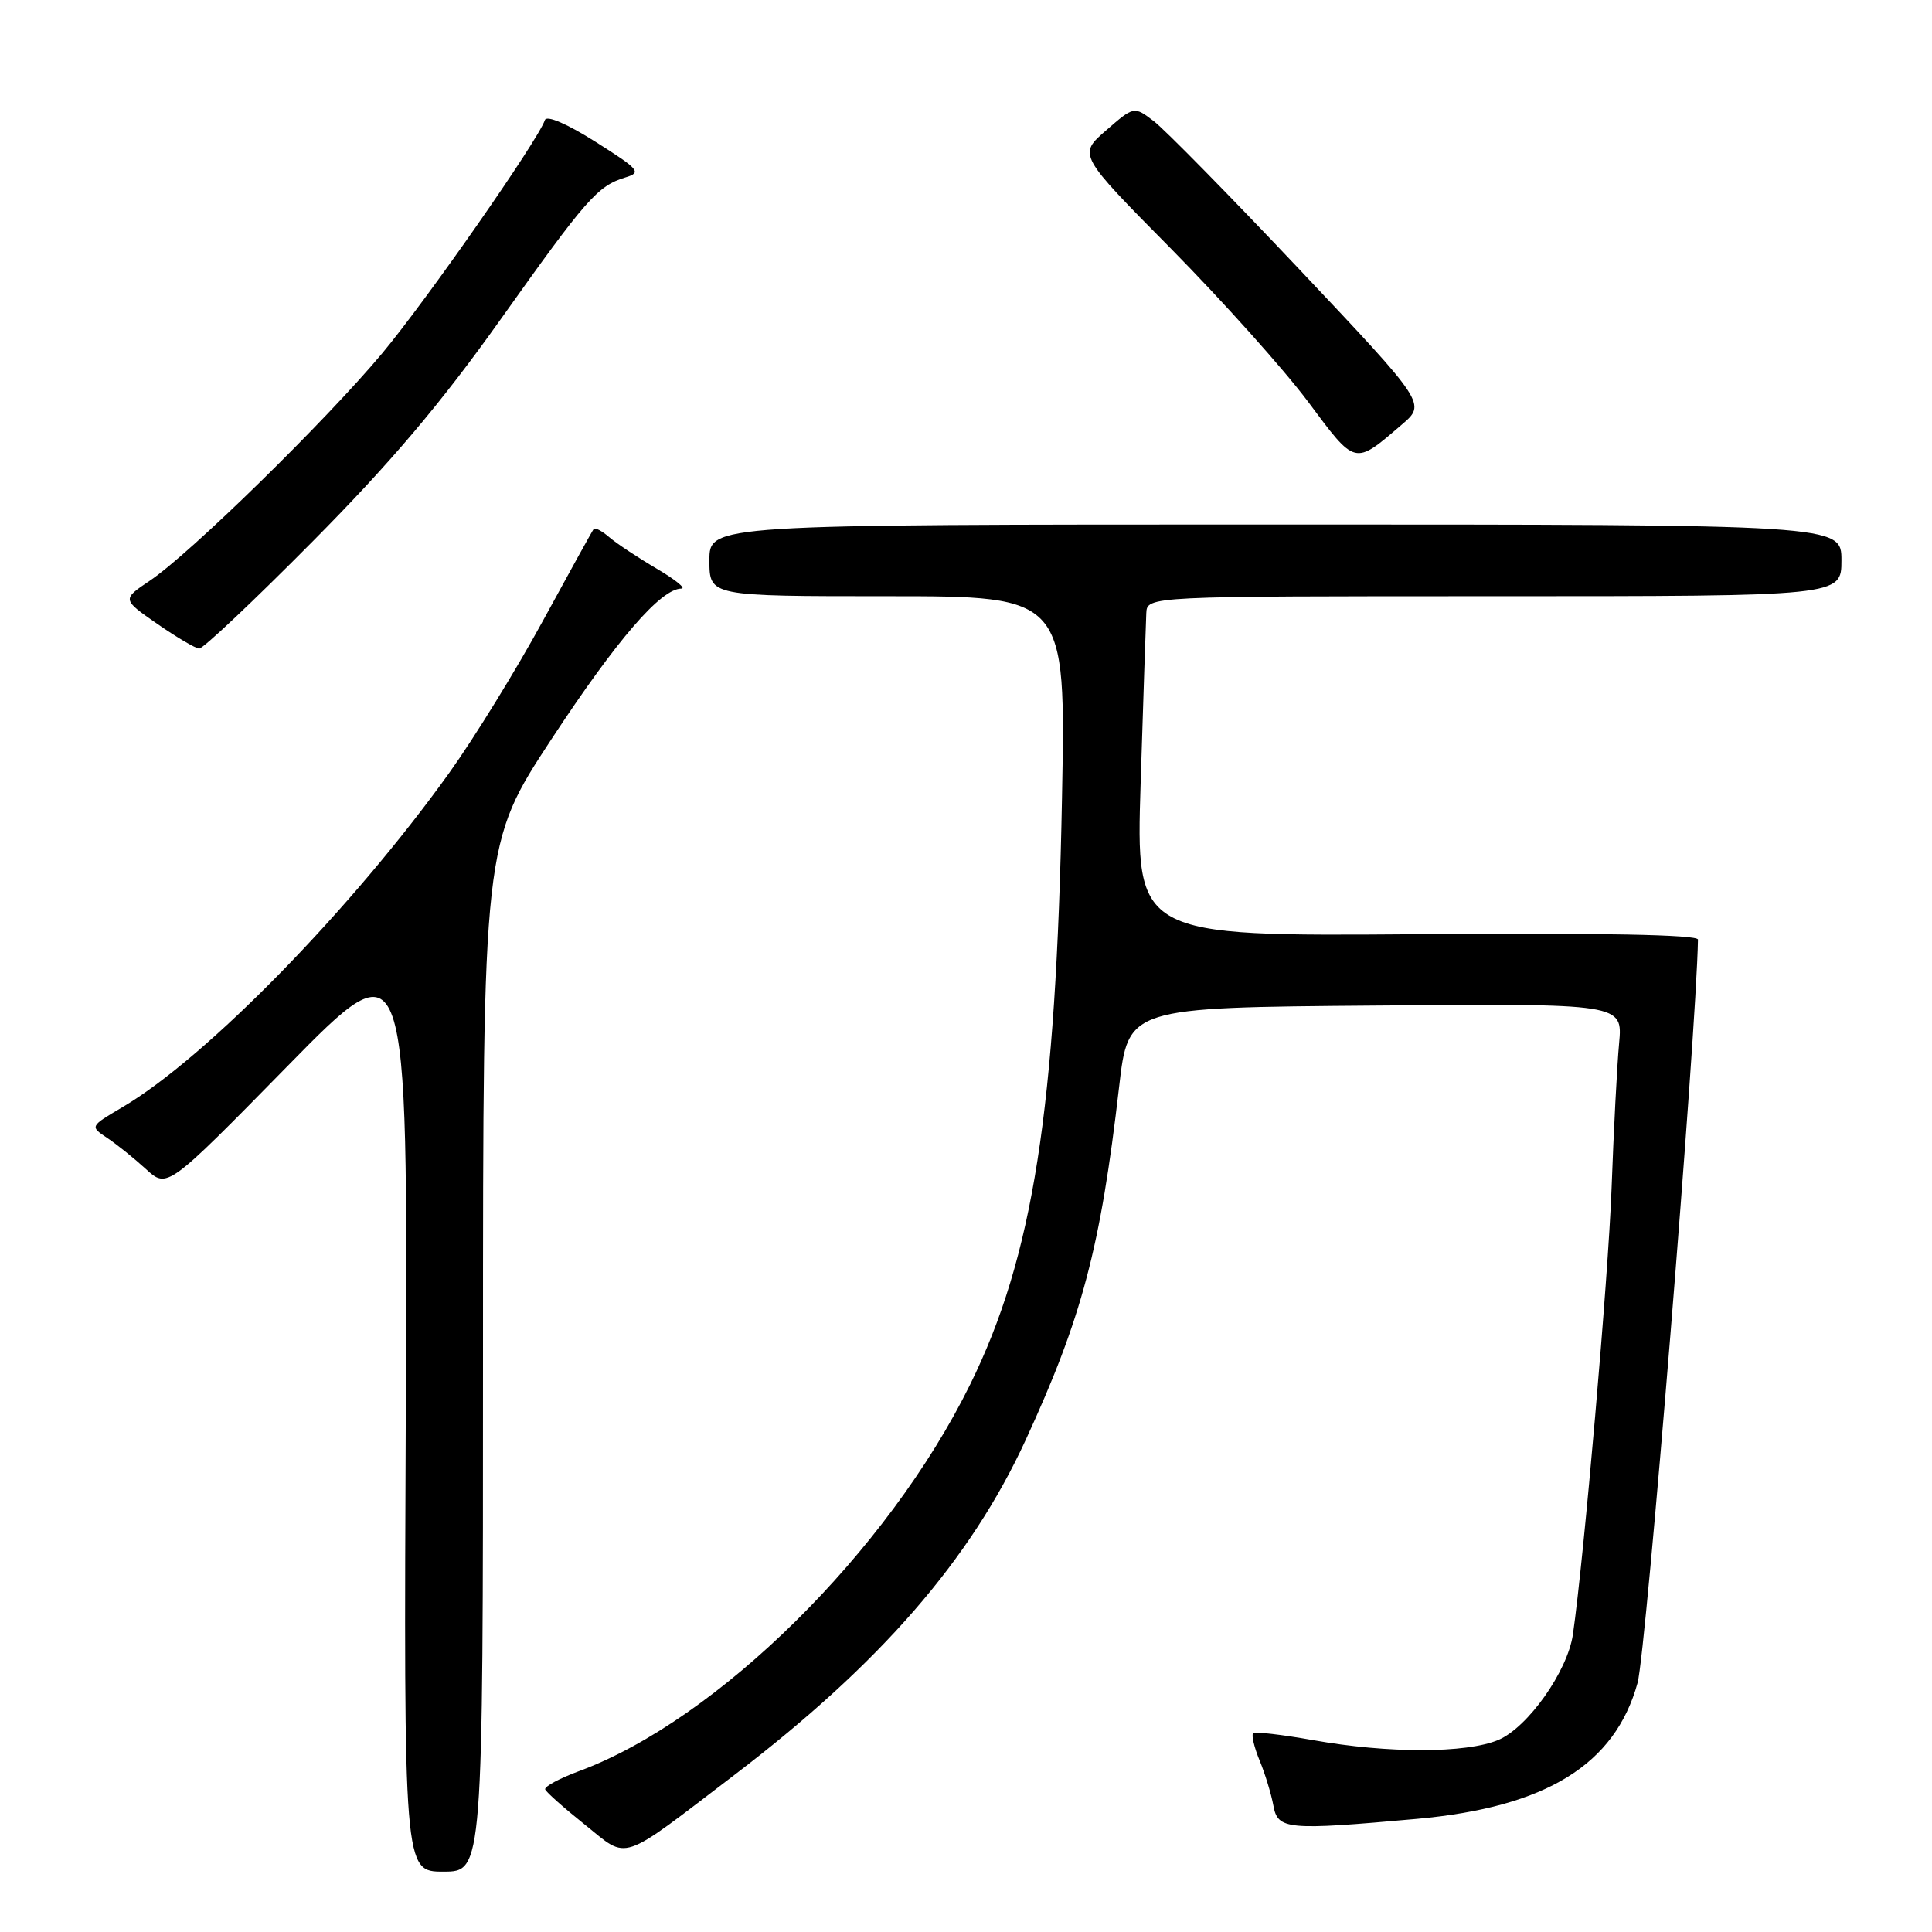 <?xml version="1.0" encoding="UTF-8" standalone="no"?>
<!DOCTYPE svg PUBLIC "-//W3C//DTD SVG 1.1//EN" "http://www.w3.org/Graphics/SVG/1.1/DTD/svg11.dtd" >
<svg xmlns="http://www.w3.org/2000/svg" xmlns:xlink="http://www.w3.org/1999/xlink" version="1.1" viewBox="0 0 256 256">
 <g >
 <path fill="currentColor"
d=" M 64.00 179.87 C 64.00 111.75 64.00 111.75 73.12 97.87 C 81.75 84.74 87.56 78.01 90.28 77.99 C 90.95 77.99 89.47 76.79 87.00 75.34 C 84.53 73.89 81.71 72.02 80.74 71.19 C 79.78 70.36 78.84 69.86 78.67 70.09 C 78.49 70.32 75.47 75.78 71.96 82.22 C 68.45 88.67 62.86 97.75 59.54 102.39 C 46.63 120.42 27.32 140.18 16.20 146.72 C 11.91 149.25 11.91 149.25 14.20 150.78 C 15.47 151.62 17.77 153.48 19.33 154.90 C 22.16 157.50 22.16 157.50 38.10 141.26 C 54.04 125.01 54.04 125.01 53.77 186.51 C 53.50 248.00 53.50 248.00 58.75 248.00 C 64.00 248.00 64.00 248.00 64.00 179.87 Z  M 97.43 235.10 C 116.65 220.42 128.59 206.68 135.89 190.84 C 143.37 174.60 145.82 165.37 148.29 144.00 C 149.50 133.50 149.50 133.50 182.26 133.24 C 215.02 132.97 215.02 132.97 214.54 138.24 C 214.27 141.13 213.82 149.80 213.54 157.50 C 213.10 169.34 209.89 206.35 208.42 216.57 C 207.71 221.46 202.43 228.92 198.52 230.56 C 194.25 232.34 183.93 232.35 174.00 230.58 C 169.88 229.85 166.30 229.43 166.05 229.66 C 165.80 229.89 166.18 231.52 166.91 233.29 C 167.64 235.05 168.45 237.74 168.73 239.25 C 169.31 242.45 170.50 242.56 187.76 241.01 C 204.88 239.46 214.00 233.83 216.99 222.98 C 218.13 218.81 224.79 136.82 224.99 124.50 C 225.00 123.85 212.12 123.60 187.75 123.79 C 150.50 124.07 150.50 124.07 151.14 103.79 C 151.49 92.63 151.83 82.49 151.89 81.25 C 152.00 79.00 152.00 79.00 198.00 79.00 C 244.00 79.00 244.00 79.00 244.00 74.25 C 244.00 69.50 244.00 69.50 169.00 69.50 C 94.00 69.50 94.00 69.50 94.00 74.25 C 94.00 79.00 94.00 79.00 117.62 79.00 C 141.23 79.00 141.23 79.00 140.72 105.75 C 139.94 147.05 136.89 166.52 128.54 183.47 C 117.66 205.56 95.05 227.91 76.74 234.68 C 74.12 235.65 72.10 236.74 72.24 237.11 C 72.38 237.48 74.75 239.58 77.50 241.78 C 83.37 246.48 81.85 246.99 97.43 235.10 Z  M 41.42 71.75 C 51.80 61.28 58.38 53.50 66.27 42.41 C 77.71 26.31 79.17 24.64 82.87 23.51 C 85.05 22.85 84.74 22.48 78.91 18.79 C 75.12 16.39 72.42 15.24 72.20 15.91 C 71.30 18.59 56.53 39.77 50.64 46.82 C 43.17 55.76 25.15 73.40 19.83 76.96 C 16.17 79.42 16.17 79.42 20.83 82.66 C 23.40 84.44 25.90 85.91 26.39 85.94 C 26.89 85.98 33.65 79.59 41.42 71.75 Z  M 185.74 56.27 C 188.98 53.50 188.98 53.50 172.24 35.76 C 163.03 26.01 154.32 17.14 152.88 16.05 C 150.26 14.06 150.26 14.06 146.56 17.28 C 142.85 20.50 142.85 20.50 155.21 33.00 C 162.00 39.88 170.16 48.99 173.34 53.25 C 179.67 61.75 179.42 61.69 185.74 56.27 Z "/>
</g>
</svg>
